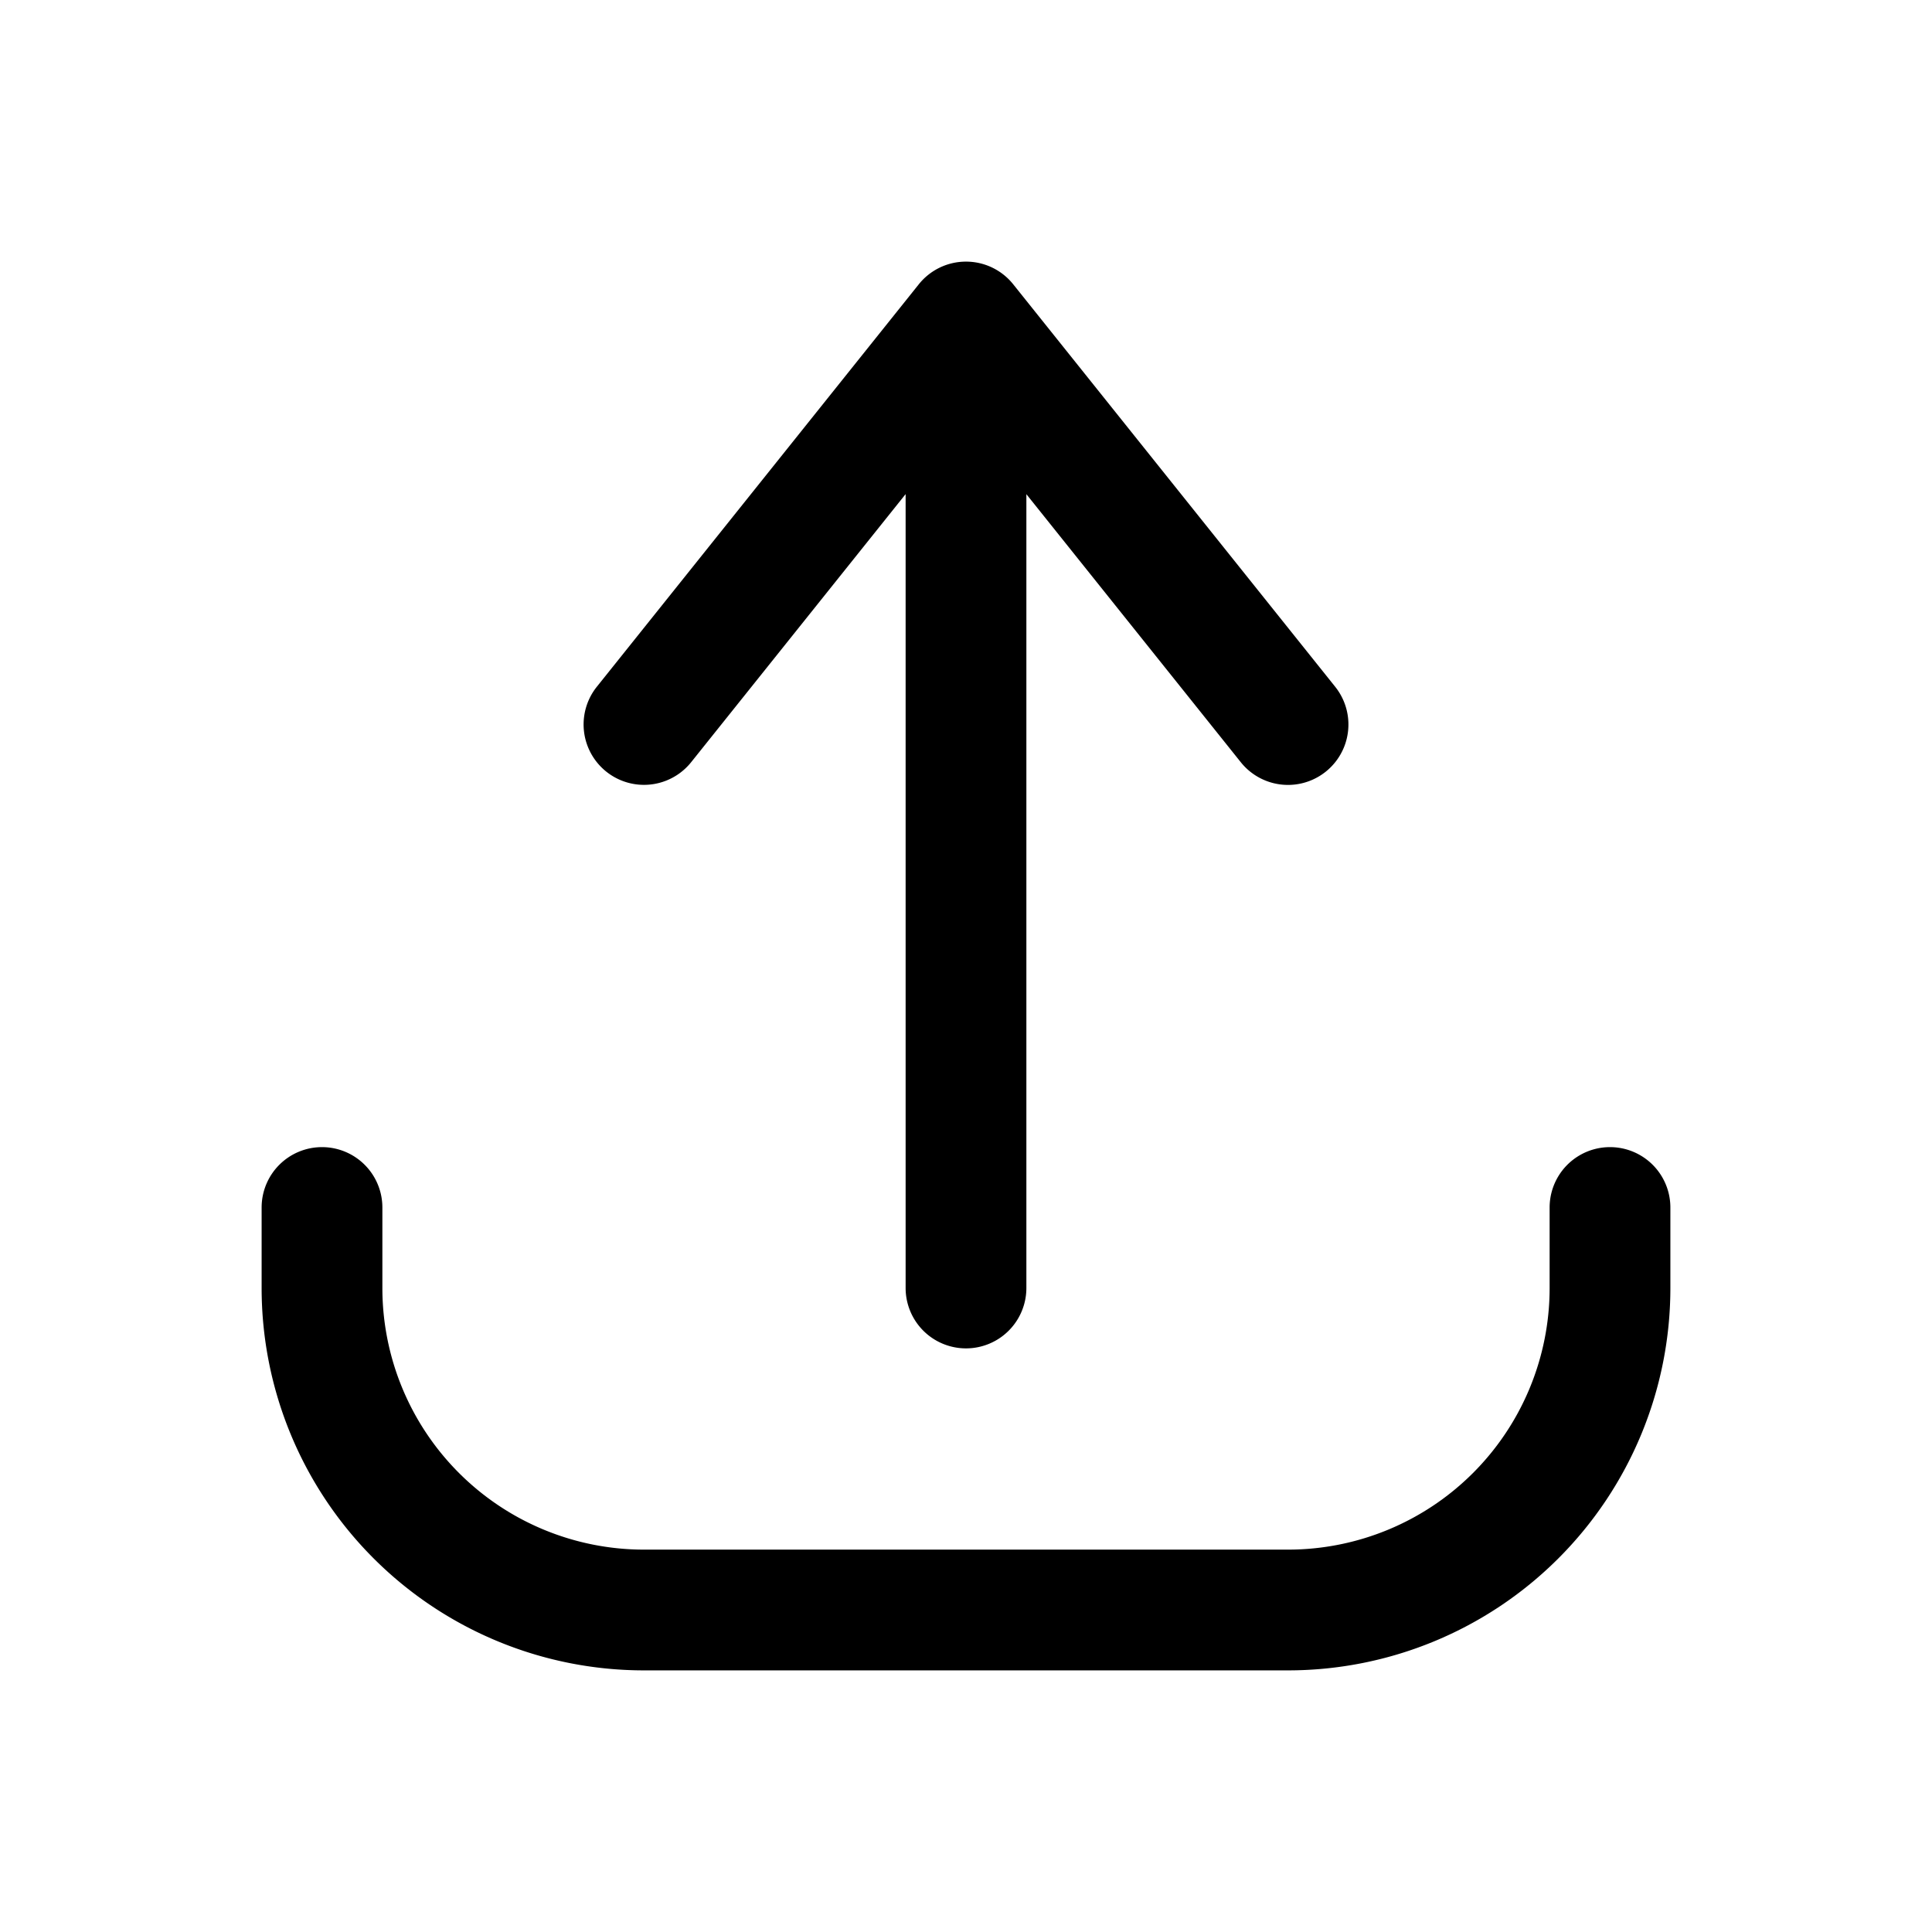 <svg xmlns="http://www.w3.org/2000/svg" width="24" height="24" fill="none" viewBox="0 0 24 24">
  <path fill="#000" d="M12 3.25a.75.75 0 0 1 .586.281l4 5a.75.75 0 0 1-1.172.938l-2.664-3.33V16a.75.75 0 0 1-1.5 0V6.138l-2.664 3.33a.75.75 0 1 1-1.172-.937l4-5A.75.75 0 0 1 12 3.25Z"/>
  <path fill="#000" d="M4 14.25a.75.75 0 0 1 .75.75v1A3.25 3.25 0 0 0 8 19.25h8A3.25 3.25 0 0 0 19.25 16v-1a.75.75 0 0 1 1.5 0v1A4.75 4.75 0 0 1 16 20.75H8A4.75 4.75 0 0 1 3.25 16v-1a.75.75 0 0 1 .75-.75Z"/>
</svg>
